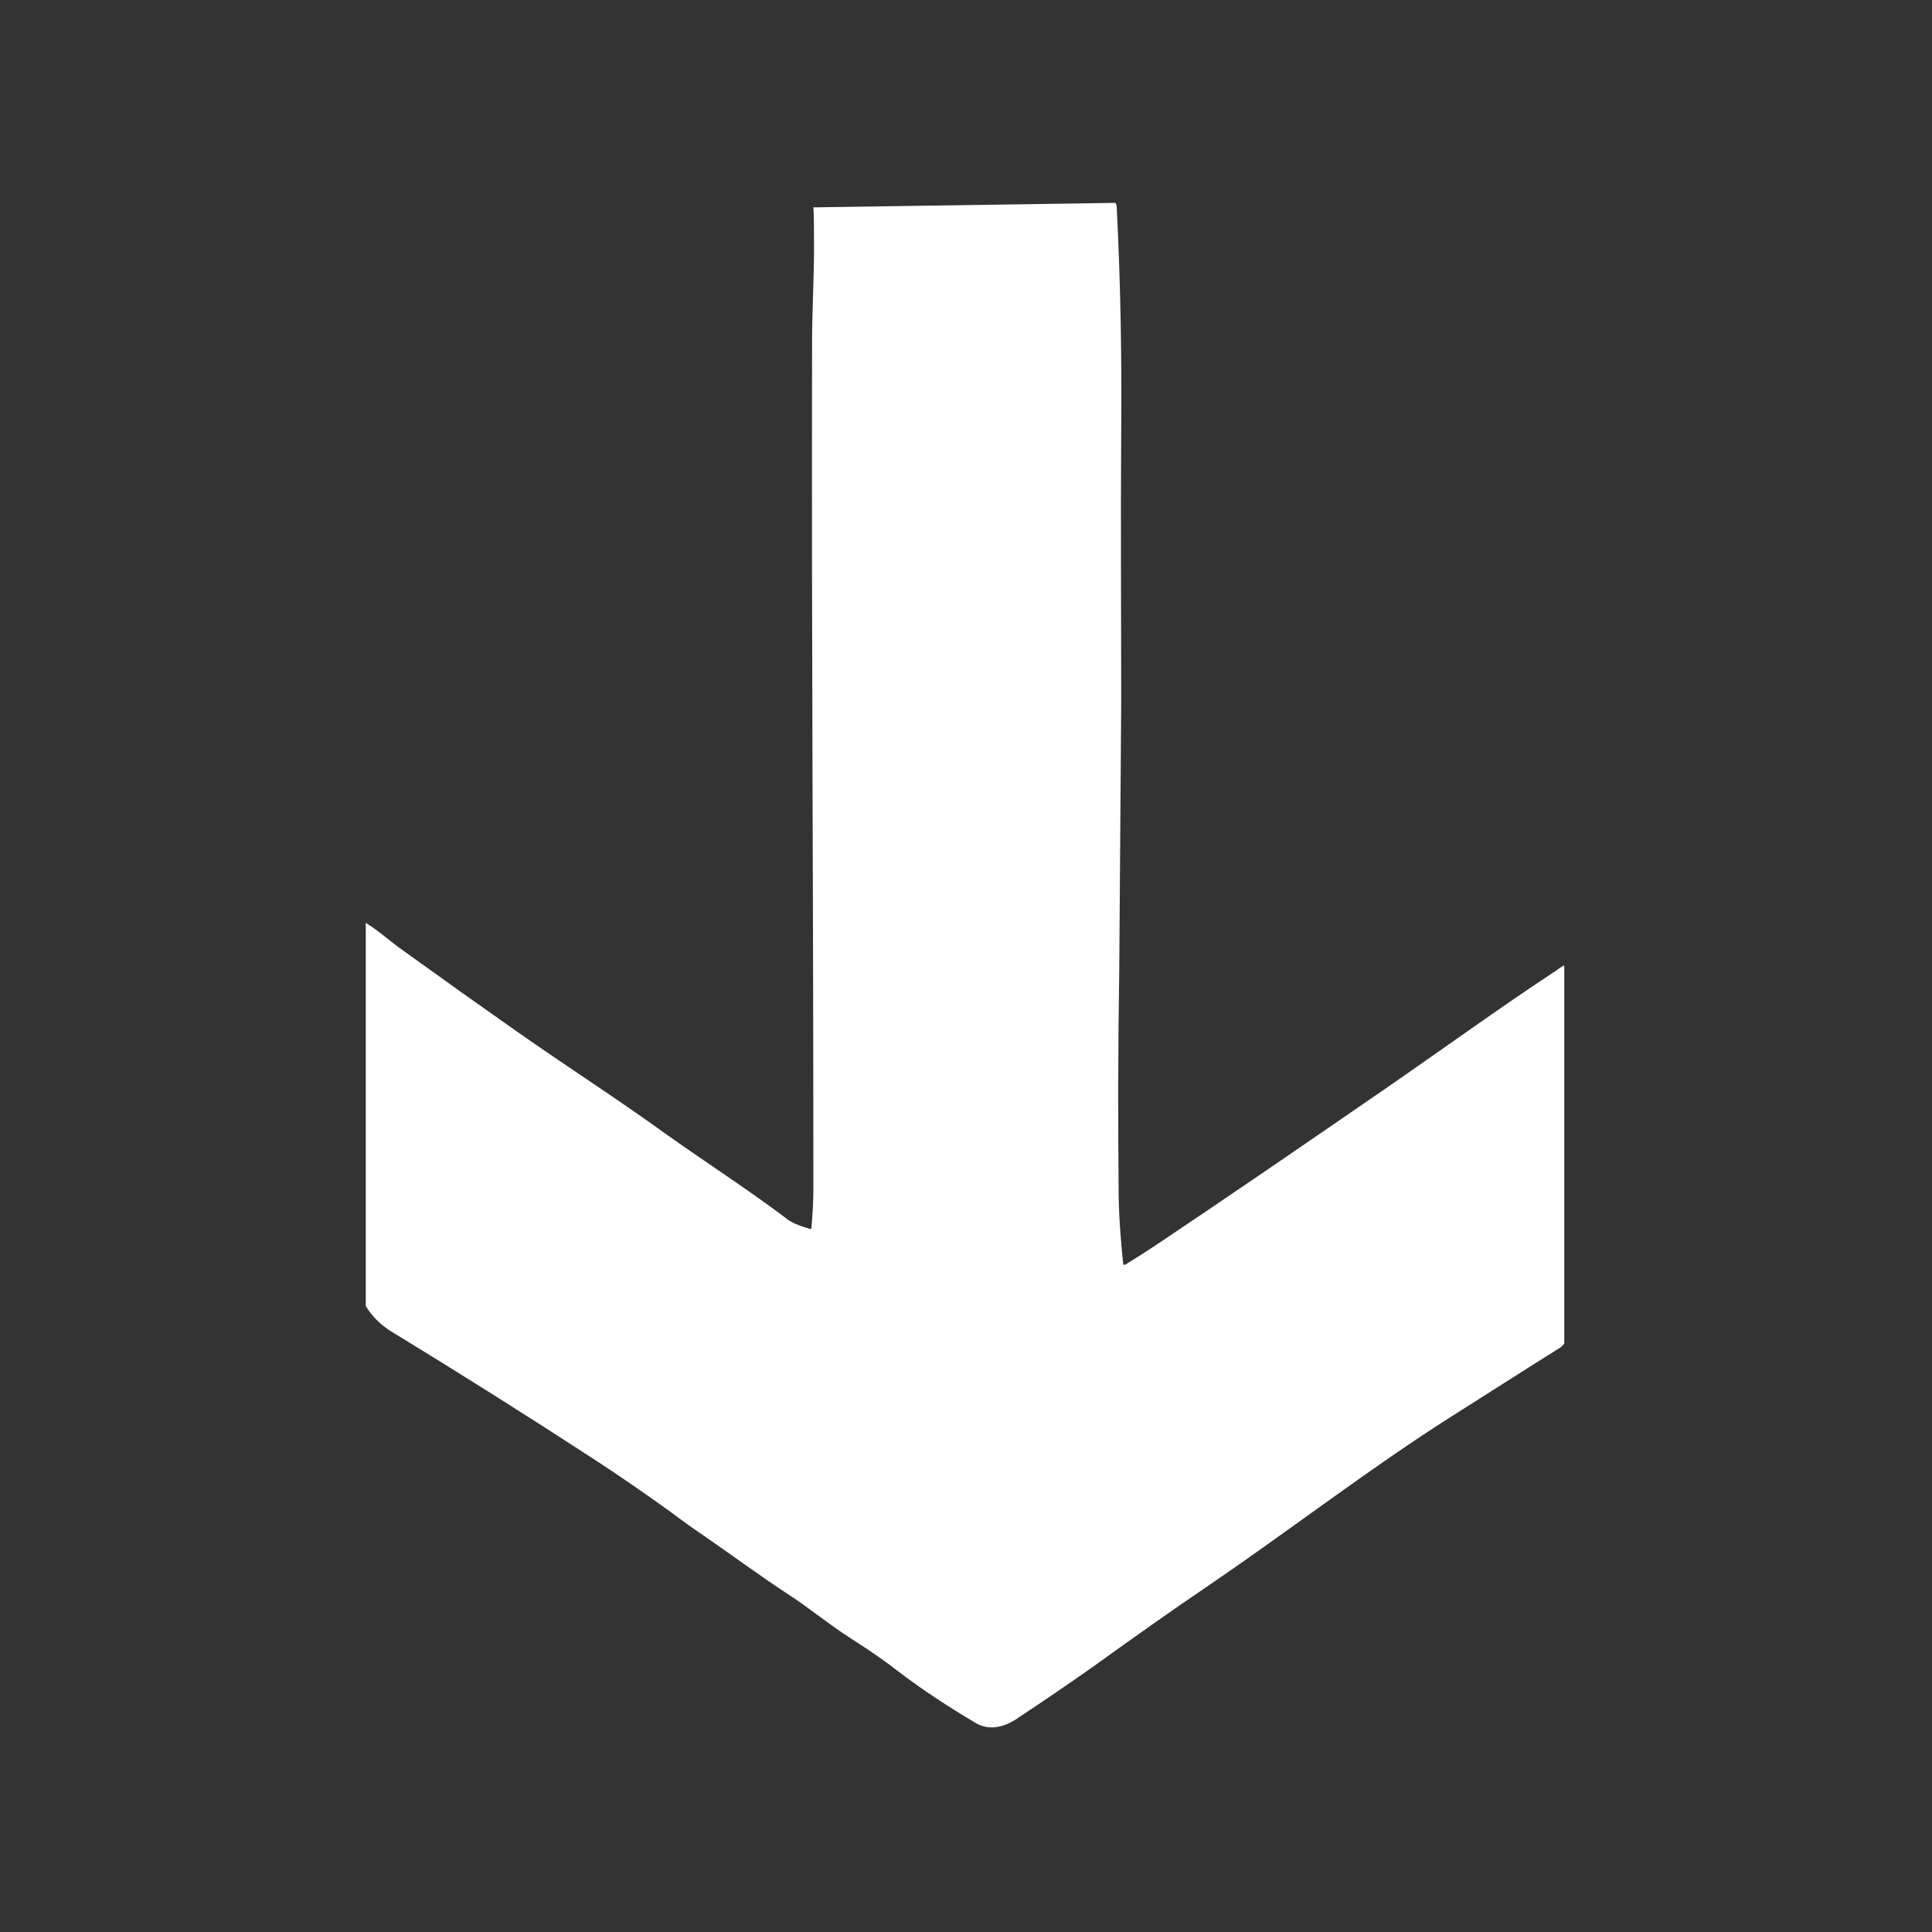 <?xml version="1.0" encoding="utf-8"?>
<!-- Generator: Adobe Illustrator 28.0.0, SVG Export Plug-In . SVG Version: 6.00 Build 0)  -->
<svg version="1.1" id="Layer_1" xmlns="http://www.w3.org/2000/svg" xmlns:xlink="http://www.w3.org/1999/xlink" x="0px" y="0px"
	 viewBox="0 0 300 300" style="enable-background:new 0 0 300 300;" xml:space="preserve">
<rect x="0" y="0" width="300" height="300" fill="#333333" stroke="none"/>
<style type="text/css">
	.st0{fill:#FFFFFF;}
</style>
<path class="st0" d="M169.6,258.9c6.1-4.4,12.3-8.8,18.5-13c12.6-8.6,24.6-17.9,37.2-25.9c5.7-3.6,11.3-7.2,16.9-10.7
	c0.3-0.2,0.5-0.4,0.7-0.7v-58.7c-0.1,0.1-0.3,0.1-0.4,0.2c-0.2,0.2-0.5,0.3-0.7,0.5c-9.1,6-17.9,12.4-26.9,18.6
	c-11.9,8.2-23.7,16.3-35.2,24c-1.5,1-3.2,2.1-5,3.2c0,0,0,0-0.1,0c-0.1,0-0.2-0.1-0.2-0.2c-0.4-3.9-0.7-7.8-0.7-11.6
	c-0.1-10.5-0.1-21.9,0.1-34.2l0.3-41.2c0-14-0.1-28,0-42c0.1-11.7-0.1-23.4-0.7-35.1c0-0.2-0.1-0.4-0.2-0.6l-46.9,0.7
	c0.1,1.1,0.1,3.2,0.1,6.3c0,4.8-0.3,9.9-0.3,14.5c-0.1,48.8,0.2,82.5,0.2,131.6c0,1.8-0.1,3.8-0.3,6c0,0.2-0.1,0.3-0.3,0.2
	c-1.7-0.5-2.9-1-3.6-1.6c-6.1-4.6-12.5-8.7-18.4-12.9c-7.6-5.5-15.7-10.7-23.4-16.1c-5.7-4-11.6-8.2-17.7-12.6c-2-1.4-3.7-3-5.8-4.3
	v59.5c0.9,1.5,2.2,2.9,4.2,4.1c10.5,6.4,20.8,12.9,31.1,19.6c4,2.6,7.9,5.3,11.8,8.1c2,1.5,3.8,2.8,5.3,3.8
	c4.5,3.1,8.8,6.3,13.4,9.3c3.2,2.1,6.2,4.6,9.5,6.7c2.5,1.6,4.9,3.2,7.2,5c3.8,2.9,7.9,5.6,12.3,8.2c2.3,1.3,4.8,0.4,6.7-1
	C162.1,264.1,165.9,261.5,169.6,258.9z"/>
</svg>
